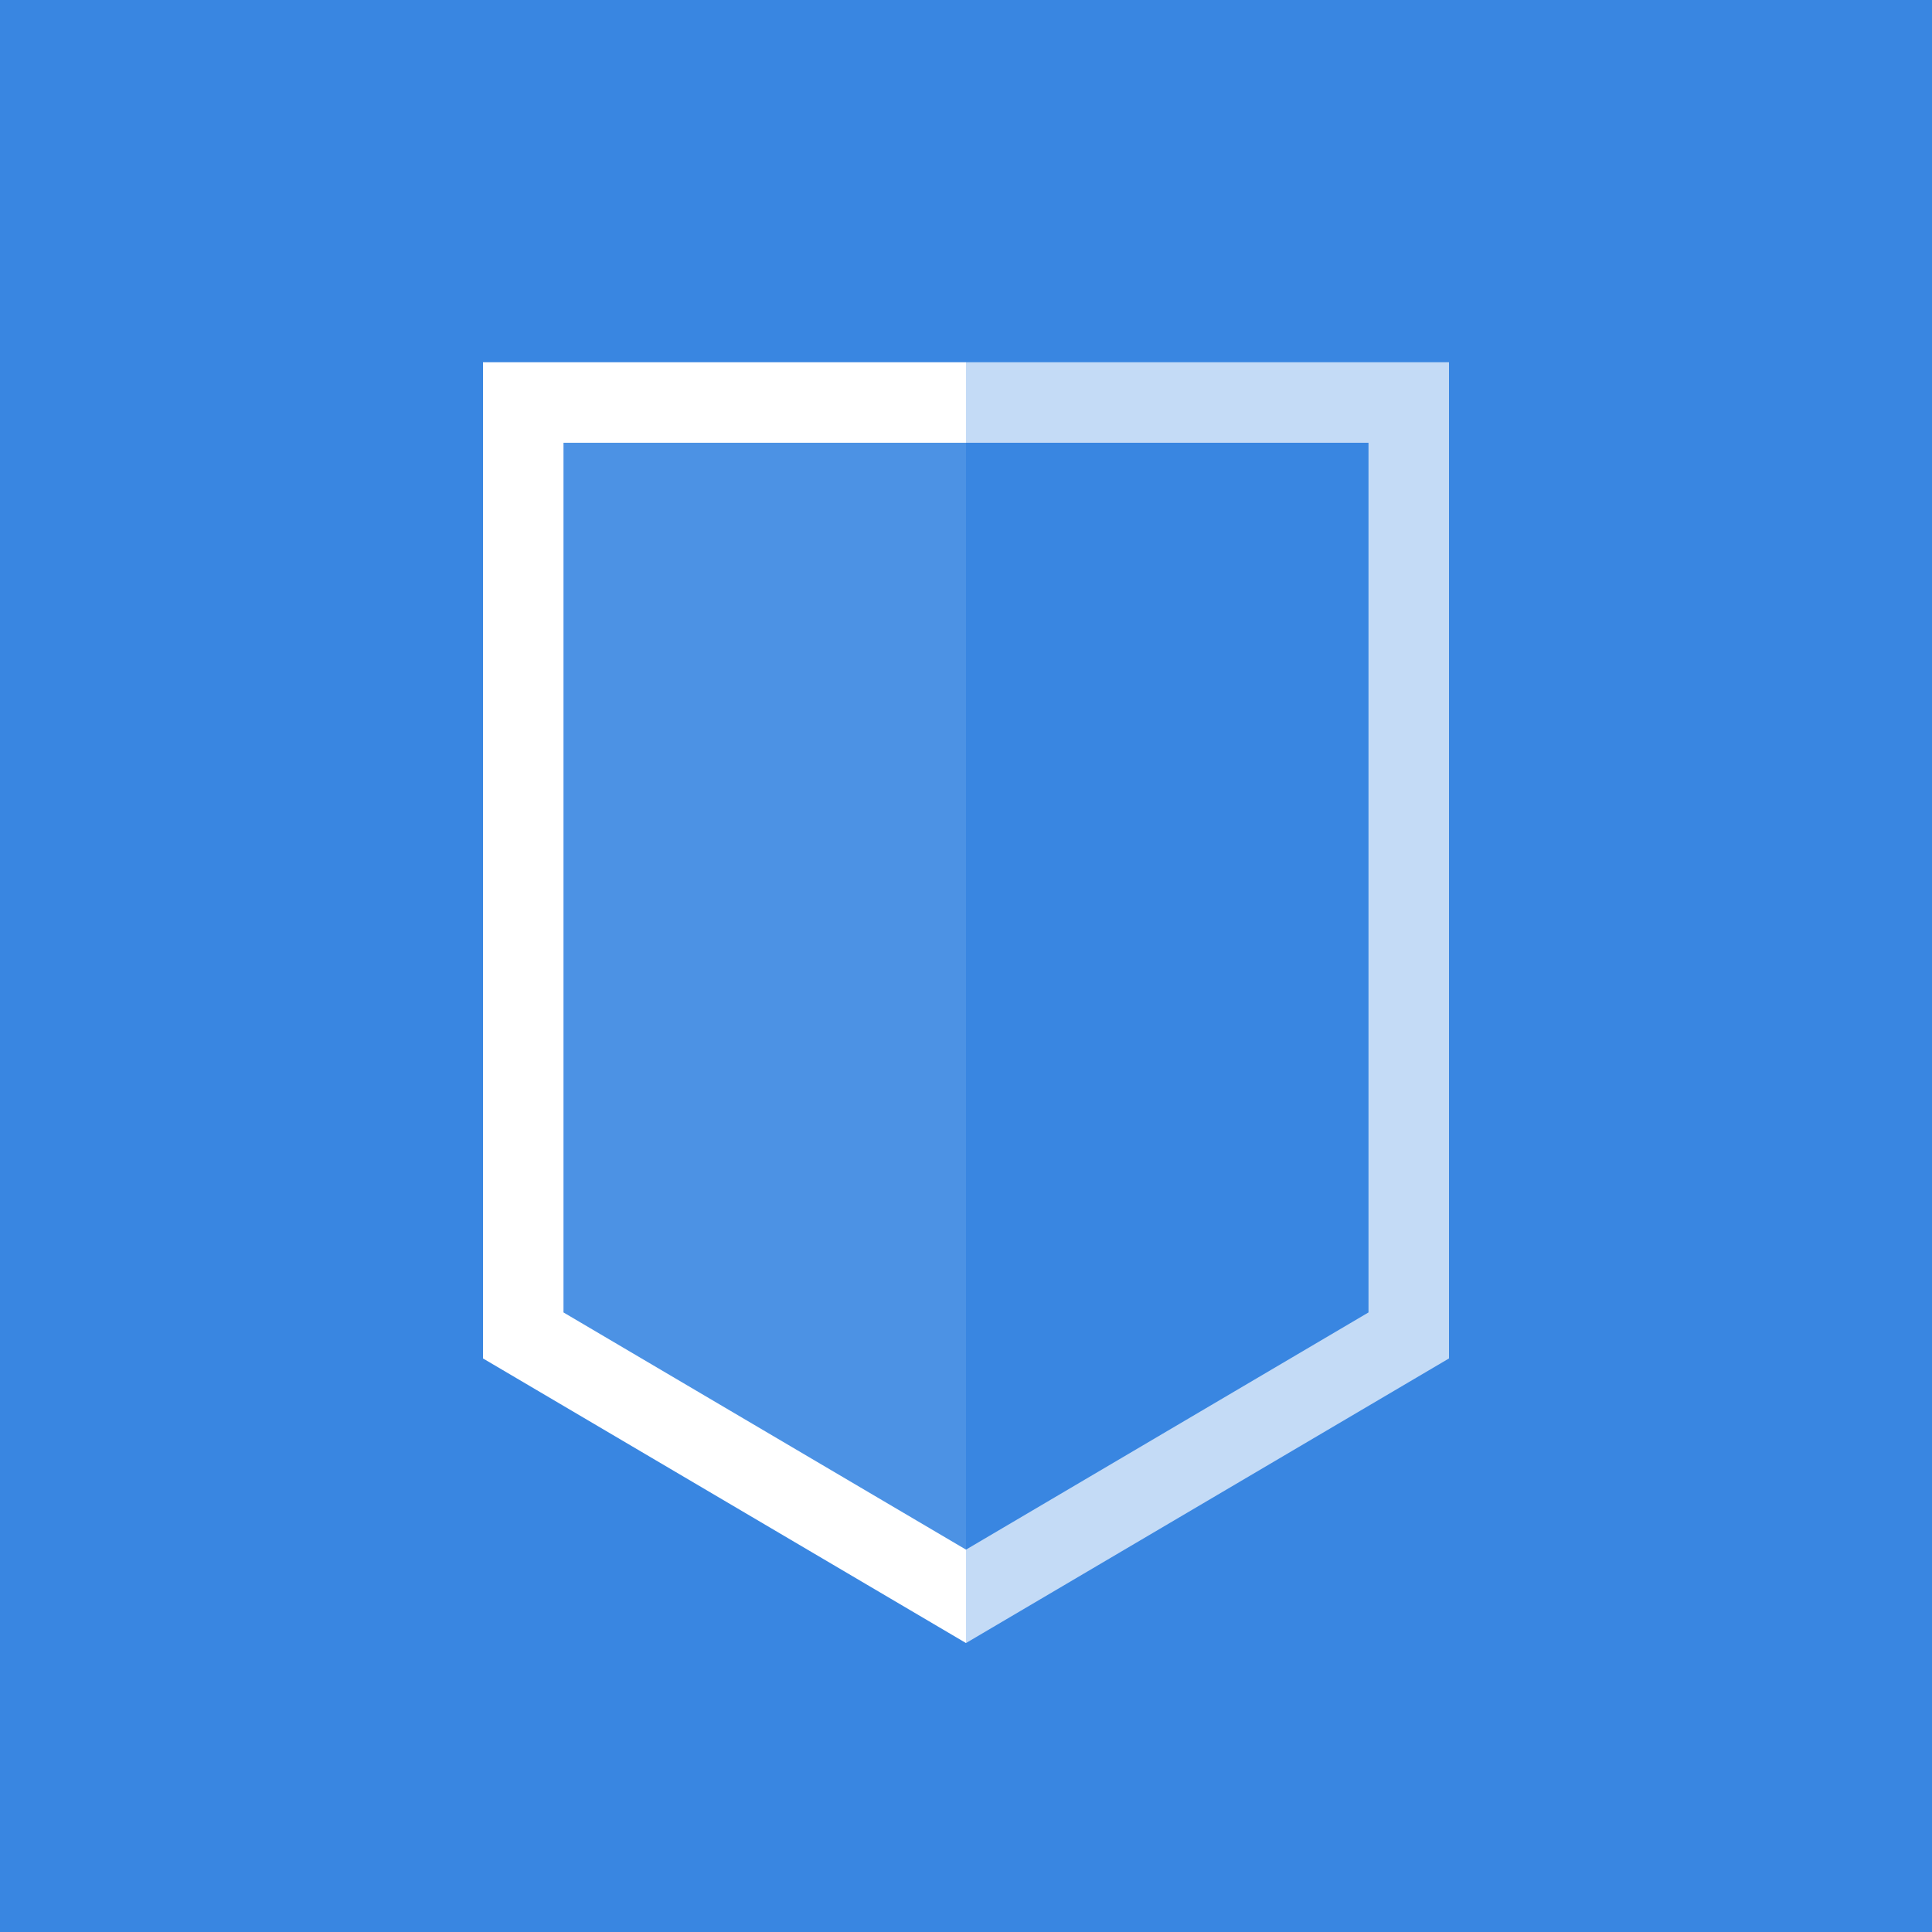 <svg xmlns="http://www.w3.org/2000/svg" width="48" height="48" viewBox="0 0 48 48">
    <g fill="none" fill-rule="evenodd">
        <path fill="#3986E1" d="M0 0h48v48H0z"/>
        <path fill="#FFF" fill-rule="nonzero" d="M24 9v31.821L12 33.75V9h12zm0 2H14v21.607L24 38.5V11z"/>
        <path fill="#FFF" fill-rule="nonzero" d="M24 11H14v21.607L24 38.5z" opacity=".1"/>
        <path fill="#FFF" fill-opacity=".7" fill-rule="nonzero" d="M24 9v31.821l12-7.071V9H24zm0 2h10v21.607L24 38.5V11z"/>
    </g>
</svg>
